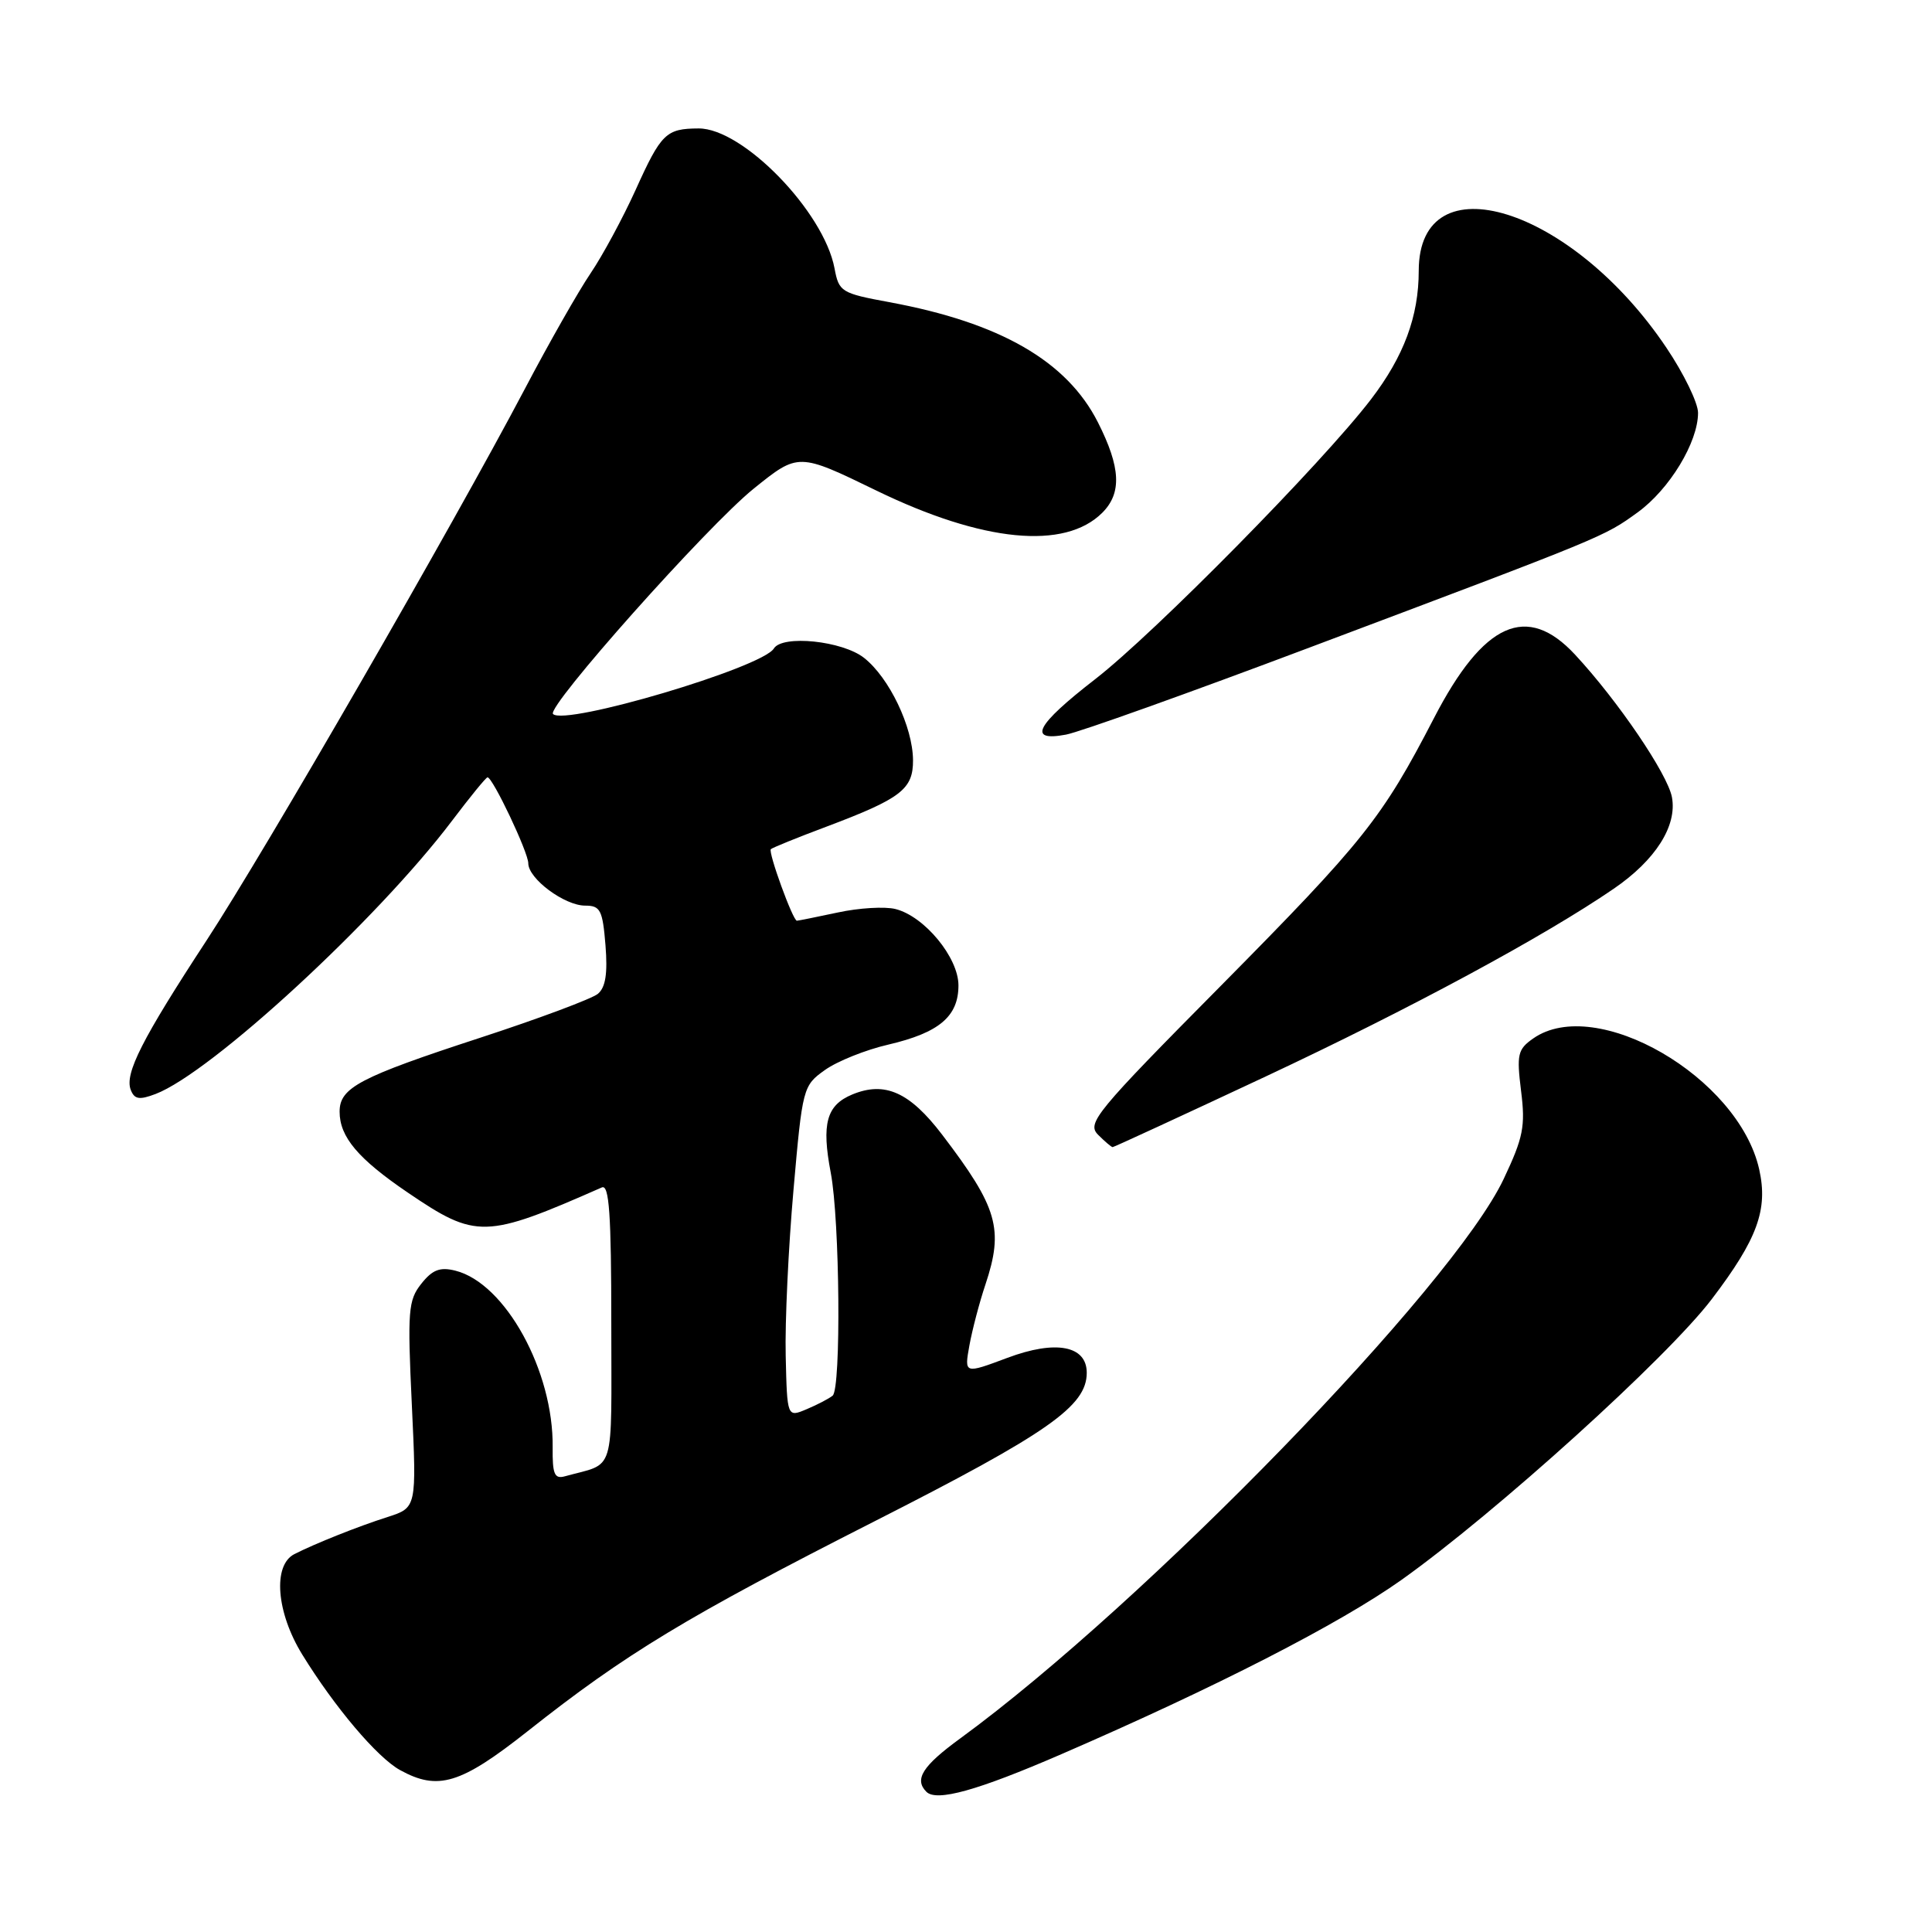 <?xml version="1.0" encoding="UTF-8" standalone="no"?>
<!DOCTYPE svg PUBLIC "-//W3C//DTD SVG 1.1//EN" "http://www.w3.org/Graphics/SVG/1.1/DTD/svg11.dtd" >
<svg xmlns="http://www.w3.org/2000/svg" xmlns:xlink="http://www.w3.org/1999/xlink" version="1.1" viewBox="0 0 256 256">
 <g >
 <path fill="currentColor"
d=" M 140.61 232.45 C 161.13 223.56 177.50 215.17 185.71 209.34 C 198.21 200.44 220.93 179.89 226.82 172.14 C 232.87 164.18 234.30 160.28 233.10 154.93 C 230.35 142.71 211.47 131.78 203.16 137.60 C 201.10 139.04 200.95 139.71 201.55 144.56 C 202.14 149.24 201.84 150.73 199.25 156.21 C 192.52 170.46 151.72 212.46 127.25 230.34 C 122.23 234.00 121.11 235.77 122.75 237.42 C 124.09 238.77 129.51 237.26 140.61 232.45 Z  M 69.91 229.40 C 82.91 219.11 91.00 214.22 115.84 201.60 C 138.90 189.89 144.00 186.32 144.00 181.90 C 144.00 178.30 139.89 177.52 133.49 179.92 C 127.77 182.06 127.77 182.06 128.45 178.28 C 128.83 176.20 129.78 172.57 130.57 170.22 C 133.03 162.85 132.21 160.02 124.84 150.35 C 120.54 144.71 117.25 143.24 112.94 145.02 C 109.51 146.44 108.84 148.89 110.08 155.40 C 111.28 161.69 111.47 183.98 110.33 184.93 C 109.87 185.31 108.33 186.12 106.90 186.72 C 104.30 187.82 104.30 187.82 104.11 179.66 C 104.00 175.17 104.47 165.29 105.14 157.69 C 106.33 144.12 106.40 143.85 109.31 141.78 C 110.93 140.62 114.72 139.10 117.73 138.41 C 124.44 136.84 127.00 134.68 127.00 130.57 C 127.00 126.87 122.49 121.41 118.65 120.45 C 117.25 120.10 113.81 120.30 111.01 120.91 C 108.20 121.51 105.76 122.00 105.59 122.00 C 105.06 122.00 101.76 112.91 102.14 112.52 C 102.34 112.33 105.65 110.98 109.50 109.54 C 119.40 105.81 121.00 104.58 120.98 100.73 C 120.95 96.32 117.83 89.80 114.49 87.17 C 111.62 84.91 103.68 84.09 102.54 85.93 C 100.98 88.47 74.87 96.21 73.28 94.61 C 72.36 93.69 93.72 69.70 99.88 64.74 C 105.79 59.98 105.79 59.98 116.14 65.01 C 130.22 71.85 141.09 72.91 146.06 67.94 C 148.67 65.33 148.50 61.93 145.48 55.96 C 141.37 47.85 132.53 42.75 117.84 40.04 C 111.46 38.86 111.16 38.67 110.58 35.56 C 109.17 28.04 98.43 16.99 92.57 17.02 C 88.25 17.04 87.61 17.66 84.21 25.19 C 82.54 28.87 79.87 33.82 78.27 36.19 C 76.66 38.56 72.74 45.45 69.56 51.50 C 59.88 69.86 35.10 112.81 27.37 124.61 C 18.81 137.69 16.50 142.25 17.32 144.40 C 17.81 145.67 18.45 145.78 20.61 144.96 C 27.99 142.15 50.00 121.86 59.90 108.75 C 62.29 105.59 64.40 103.00 64.60 103.00 C 65.29 103.00 70.00 112.94 70.00 114.39 C 70.00 116.43 74.80 120.00 77.54 120.00 C 79.55 120.00 79.85 120.58 80.23 125.25 C 80.53 129.00 80.24 130.84 79.22 131.69 C 78.43 132.34 71.43 134.96 63.65 137.50 C 47.61 142.74 45.00 144.12 45.00 147.30 C 45.00 150.65 47.44 153.54 54.03 158.02 C 63.10 164.18 64.29 164.15 79.75 157.34 C 80.72 156.91 81.00 160.87 81.00 175.33 C 81.00 195.86 81.64 193.73 74.84 195.62 C 73.47 196.00 73.19 195.32 73.23 191.79 C 73.36 181.67 66.95 170.03 60.34 168.37 C 58.30 167.86 57.30 168.24 55.82 170.11 C 54.09 172.29 53.98 173.68 54.57 186.14 C 55.21 199.77 55.21 199.77 51.36 201.01 C 47.46 202.25 41.75 204.53 39.00 205.93 C 36.12 207.41 36.61 213.64 40.04 219.22 C 44.34 226.21 49.98 232.87 53.00 234.54 C 58.04 237.32 61.03 236.41 69.91 229.40 Z  M 167.71 142.64 C 186.84 133.67 204.57 124.11 213.83 117.76 C 219.37 113.97 222.25 109.43 221.54 105.63 C 220.96 102.55 214.39 92.87 208.71 86.75 C 202.33 79.87 196.58 82.45 190.02 95.13 C 183.14 108.42 180.74 111.44 161.78 130.61 C 145.15 147.40 143.98 148.83 145.50 150.36 C 146.40 151.26 147.27 152.00 147.43 152.00 C 147.60 152.00 156.72 147.79 167.71 142.64 Z  M 173.50 85.81 C 212.82 71.01 212.52 71.13 217.00 67.89 C 221.22 64.83 225.00 58.60 225.00 54.70 C 225.00 53.39 223.12 49.51 220.81 46.08 C 208.29 27.42 188.02 21.11 187.99 35.86 C 187.99 41.93 186.02 47.22 181.65 52.93 C 175.20 61.35 152.99 83.89 145.11 90.00 C 137.26 96.08 136.09 98.31 141.25 97.34 C 143.04 97.01 157.55 91.82 173.50 85.81 Z "/>
</g>
</svg>